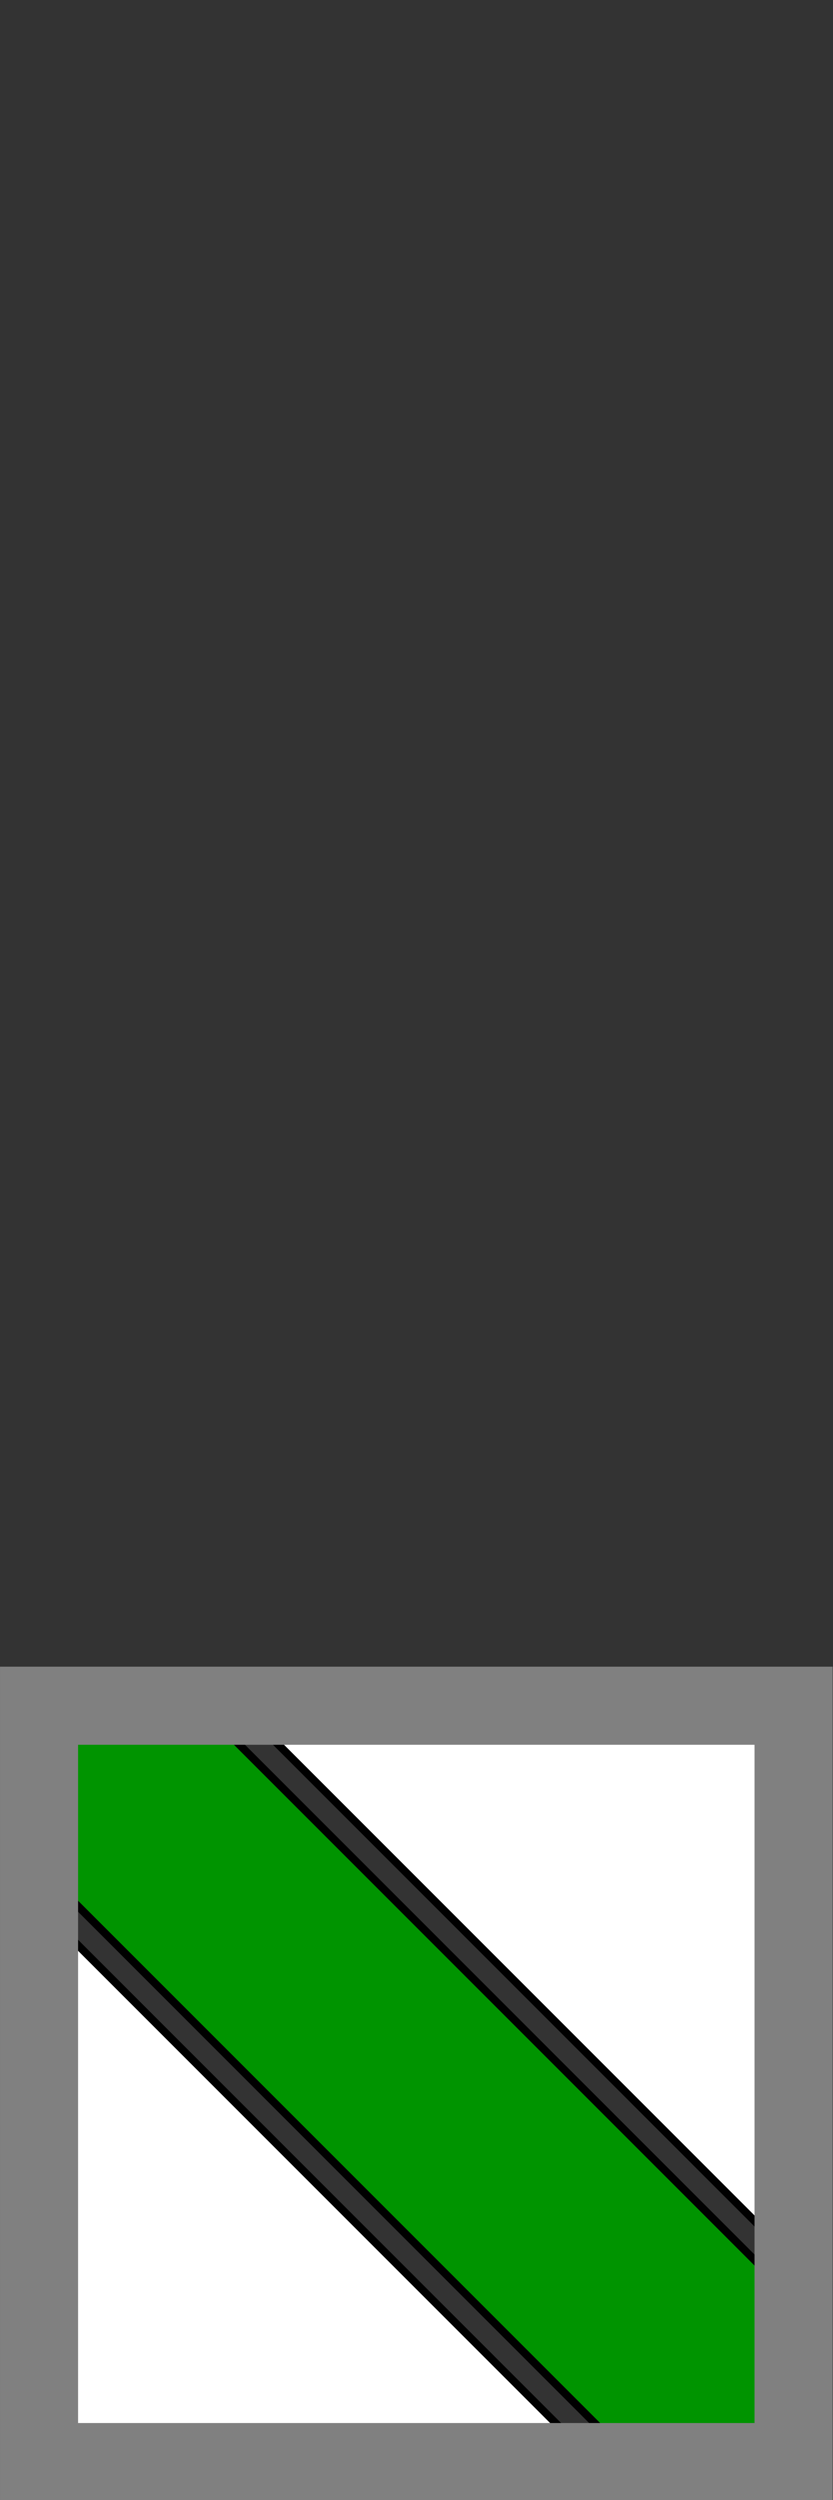 <?xml version="1.0" encoding="UTF-8" standalone="no"?>
<!-- Created with Inkscape (http://www.inkscape.org/) -->

<svg
   width="32"
   height="96"
   viewBox="0 0 32 96"
   version="1.1"
   id="SVGRoot"
   xmlns="http://www.w3.org/2000/svg"
   xmlns:svg="http://www.w3.org/2000/svg">
  <rect x="0" y="0" width="32" height="96" fill="#333333" stroke="none"/>
  <defs
     id="defs5871" />
  <g
     id="layer1"
     transform="translate(0,64)">
    <path
       style="fill:#ffffff;fill-opacity:1;stroke:#000000;stroke-width:0.3;stroke-linecap:round;stroke-linejoin:round;stroke-opacity:1;paint-order:fill markers stroke"
       d="M 0.3,8 V 31.7 H 24 Z"
       id="path103063" />
    <path
       style="fill:#ffffff;fill-opacity:1;stroke:#000000;stroke-width:0.3;stroke-linecap:round;stroke-linejoin:round;stroke-opacity:1;paint-order:fill markers stroke"
       d="M 8,0.3 H 31.7 V 24 Z"
       id="path103065" />
    <path
       style="fill:#009400;fill-opacity:1;stroke:#000000;stroke-width:0.3;stroke-linecap:round;stroke-linejoin:round;stroke-opacity:1;paint-order:fill markers stroke"
       d="M 0.3,6.5 V 0.3 h 6.2 l 25.2,25.2 v 6.2 h -6.2 z"
       id="path103067" />
    <rect
       style="fill:none;stroke:#808080;stroke-width:2.999;stroke-linecap:square;stroke-dasharray:none;stroke-opacity:1;paint-order:markers fill stroke"
       id="rect605"
       width="28.985"
       height="29.044"
       x="1.5"
       y="1.5" />
  </g>
</svg>
